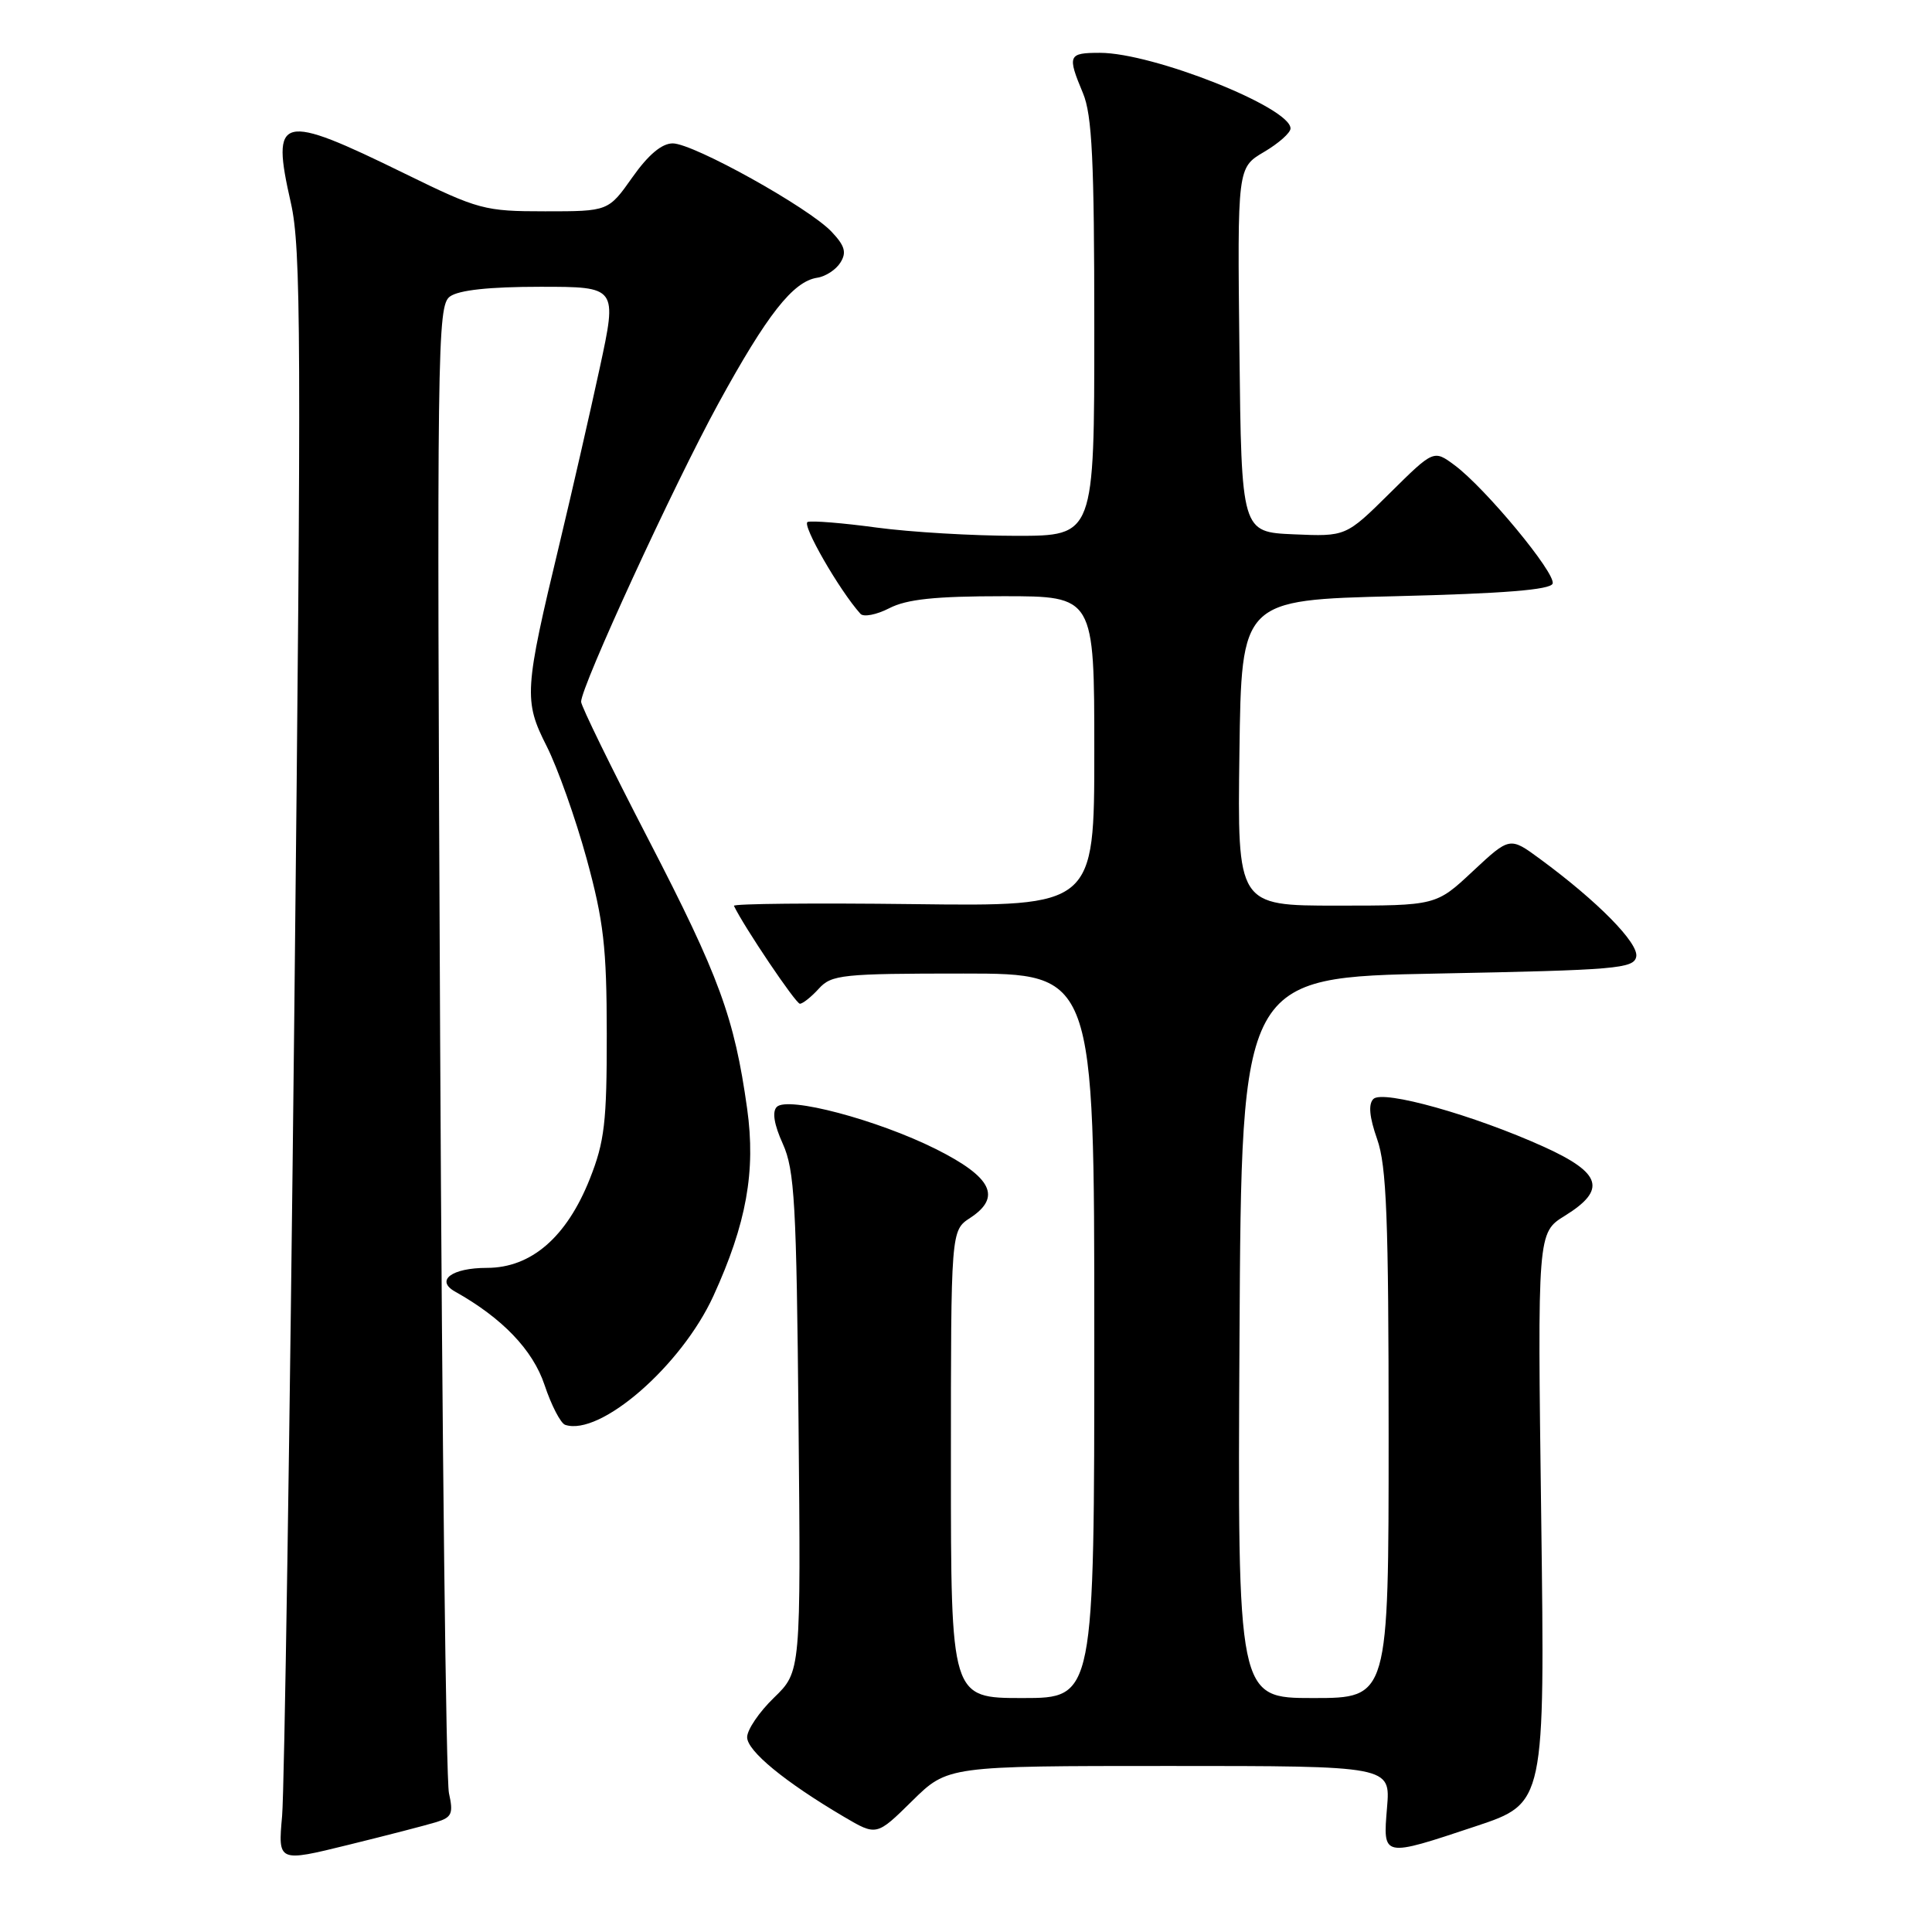 <?xml version="1.0" encoding="UTF-8" standalone="no"?>
<!DOCTYPE svg PUBLIC "-//W3C//DTD SVG 1.1//EN" "http://www.w3.org/Graphics/SVG/1.1/DTD/svg11.dtd" >
<svg xmlns="http://www.w3.org/2000/svg" xmlns:xlink="http://www.w3.org/1999/xlink" version="1.1" viewBox="0 0 256 256">
 <g >
 <path fill="currentColor"
d=" M 57.84 241.43 C 59.87 240.81 60.09 240.30 59.49 237.61 C 59.10 235.90 58.58 190.87 58.32 137.54 C 57.88 45.71 57.94 40.51 59.62 39.29 C 60.79 38.44 64.83 38.00 71.58 38.00 C 81.79 38.00 81.79 38.00 79.47 48.75 C 78.19 54.66 75.80 65.12 74.15 72.00 C 69.46 91.50 69.38 92.84 72.44 98.88 C 73.88 101.73 76.26 108.43 77.73 113.78 C 79.99 122.06 80.39 125.50 80.40 137.00 C 80.41 148.68 80.11 151.27 78.16 156.19 C 75.09 163.93 70.39 168.00 64.52 168.00 C 59.86 168.00 57.64 169.66 60.31 171.15 C 66.56 174.65 70.60 178.87 72.15 183.50 C 73.05 186.21 74.29 188.60 74.89 188.80 C 79.52 190.34 90.29 180.98 94.53 171.72 C 98.91 162.14 100.16 155.20 99.00 146.90 C 97.31 134.84 95.32 129.40 85.93 111.25 C 81.02 101.77 77.00 93.55 77.00 92.99 C 77.00 90.95 89.29 64.25 95.17 53.50 C 101.63 41.69 105.09 37.28 108.29 36.80 C 109.39 36.64 110.78 35.73 111.36 34.79 C 112.20 33.46 111.95 32.57 110.20 30.72 C 107.21 27.53 91.88 19.00 89.14 19.00 C 87.69 19.00 85.90 20.51 83.79 23.50 C 80.61 28.00 80.61 28.00 72.23 28.00 C 64.20 28.00 63.41 27.79 53.67 23.02 C 37.04 14.87 35.88 15.17 38.54 26.88 C 39.90 32.87 39.95 44.85 39.00 134.06 C 38.41 189.30 37.68 237.26 37.38 240.63 C 36.83 246.75 36.83 246.75 46.17 244.45 C 51.30 243.19 56.55 241.83 57.84 241.43 Z  M 195.60 241.97 C 204.71 238.93 204.71 238.93 204.22 201.13 C 203.72 163.34 203.72 163.34 207.36 161.09 C 212.91 157.65 212.24 155.44 204.60 151.97 C 195.31 147.76 183.23 144.37 181.98 145.62 C 181.29 146.31 181.45 148.02 182.48 150.95 C 183.73 154.48 184.00 161.48 184.00 190.13 C 184.00 225.00 184.00 225.00 173.99 225.00 C 163.98 225.00 163.98 225.00 164.24 177.25 C 164.50 129.50 164.50 129.50 190.49 129.00 C 214.17 128.54 216.50 128.35 216.81 126.76 C 217.15 124.97 211.71 119.44 204.08 113.83 C 200.06 110.87 200.06 110.87 195.17 115.43 C 190.29 120.00 190.29 120.00 177.13 120.00 C 163.96 120.00 163.96 120.00 164.23 99.75 C 164.50 79.50 164.50 79.50 184.92 79.00 C 199.25 78.65 205.45 78.15 205.73 77.33 C 206.18 75.97 196.82 64.67 192.74 61.64 C 189.97 59.59 189.97 59.59 184.16 65.34 C 178.34 71.10 178.34 71.10 171.42 70.80 C 164.50 70.50 164.50 70.50 164.23 46.36 C 163.96 22.22 163.96 22.22 167.48 20.14 C 169.42 19.00 171.00 17.60 171.00 17.02 C 171.00 14.23 152.77 7.00 145.75 7.00 C 141.53 7.00 141.40 7.32 143.50 12.35 C 144.71 15.24 145.00 21.26 145.00 43.47 C 145.00 71.00 145.00 71.00 134.66 71.00 C 128.97 71.00 120.66 70.51 116.19 69.91 C 111.72 69.30 107.60 68.97 107.02 69.16 C 106.17 69.44 111.21 78.22 114.02 81.34 C 114.43 81.79 116.15 81.46 117.84 80.59 C 120.14 79.40 123.91 79.00 132.95 79.00 C 145.00 79.00 145.00 79.00 145.00 99.55 C 145.00 120.10 145.00 120.10 121.00 119.80 C 107.80 119.64 97.11 119.74 97.25 120.03 C 98.57 122.79 105.44 133.00 105.99 133.00 C 106.37 133.00 107.50 132.10 108.50 131.00 C 110.18 129.15 111.58 129.00 127.65 129.00 C 145.00 129.00 145.00 129.00 145.00 177.00 C 145.00 225.00 145.00 225.00 135.50 225.00 C 126.00 225.00 126.00 225.00 126.00 194.02 C 126.00 163.05 126.00 163.05 128.55 161.38 C 132.76 158.62 131.43 155.97 124.00 152.25 C 116.25 148.38 104.37 145.23 102.93 146.67 C 102.29 147.31 102.57 149.01 103.73 151.57 C 105.29 155.03 105.54 159.48 105.81 188.50 C 106.12 221.50 106.12 221.50 102.56 224.95 C 100.60 226.84 99.00 229.20 99.00 230.19 C 99.00 232.01 103.97 236.10 111.82 240.73 C 116.15 243.28 116.15 243.28 120.86 238.64 C 125.57 234.00 125.57 234.00 154.91 234.00 C 184.25 234.00 184.25 234.00 183.79 239.50 C 183.24 246.16 183.10 246.13 195.60 241.97 Z "/>
</g>
</svg>